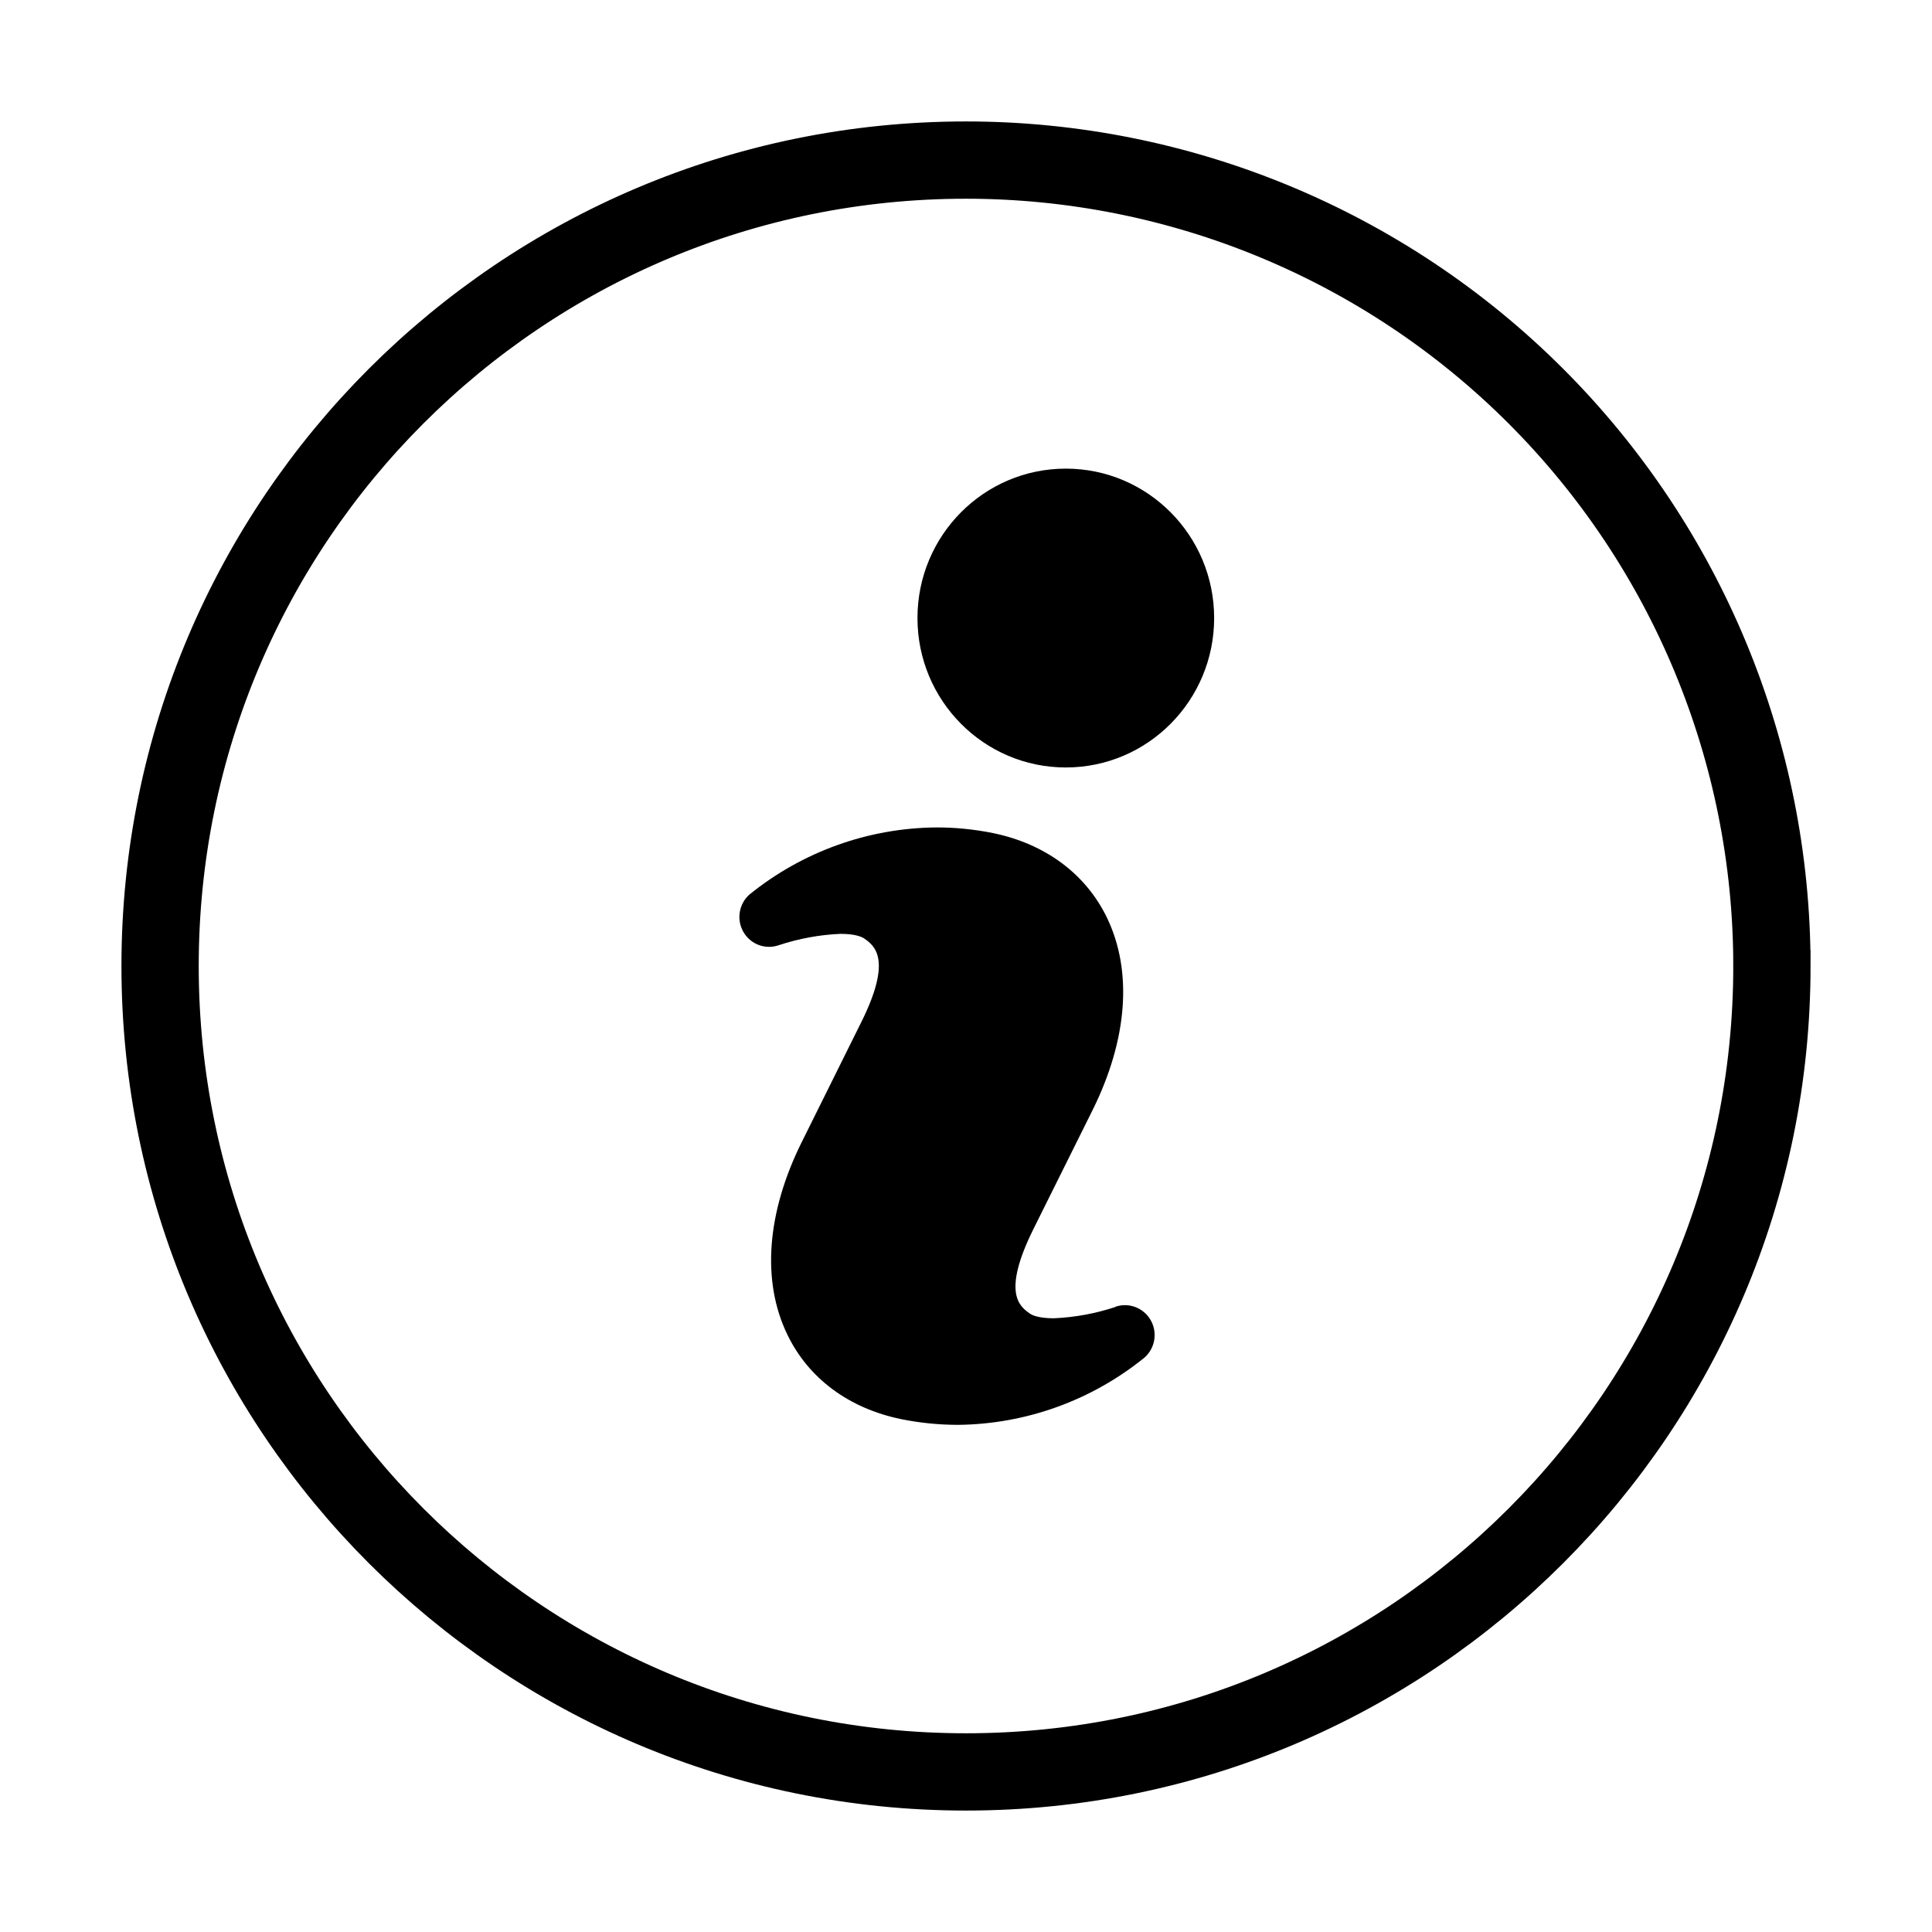 <svg height="50" viewBox="0 0 50 50" width="50" xmlns="http://www.w3.org/2000/svg"><g fill="none"><g fill="#000" transform="translate(19 12)"><path d="m9.871 21.823c-.516.171-1.053.27-1.596.294-.406 0-.571-.085-.622-.122-.258-.181-.73-.519.082-2.167l1.536-3.089c.911-1.831 1.046-3.602.377-4.989-.548-1.133-1.596-1.912-2.95-2.19-.484-.098-.977-.147-1.47-.146-1.759.015-3.461.627-4.832 1.736-.275.244-.341.65-.156.97.184.319.567.463.914.342.516-.171 1.052-.27 1.595-.294.404 0 .567.085.618.121.258.182.74.525-.079 2.168l-1.535 3.092c-.913 1.834-1.046 3.605-.377 4.989.546 1.134 1.593 1.912 2.95 2.19.481.097.97.146 1.46.147 1.76-.016 3.464-.63 4.835-1.742.275-.244.341-.649.158-.969-.184-.32-.566-.464-.913-.345z"/><path d="m12.422 3.995c0 2.136-1.719 3.867-3.839 3.867-2.12 0-3.839-1.731-3.839-3.867 0-2.136 1.719-3.867 3.839-3.867 2.12 0 3.839 1.731 3.839 3.867z"/></g><path d="m45.857 25c0 11.519-9.338 20.857-20.857 20.857-11.519 0-20.857-9.338-20.857-20.857 0-11.519 9.338-20.857 20.857-20.857 5.532 0 10.836 2.197 14.748 6.109 3.911 3.911 6.109 9.216 6.109 14.748z" stroke="#000" stroke-width="2"/></g></svg>